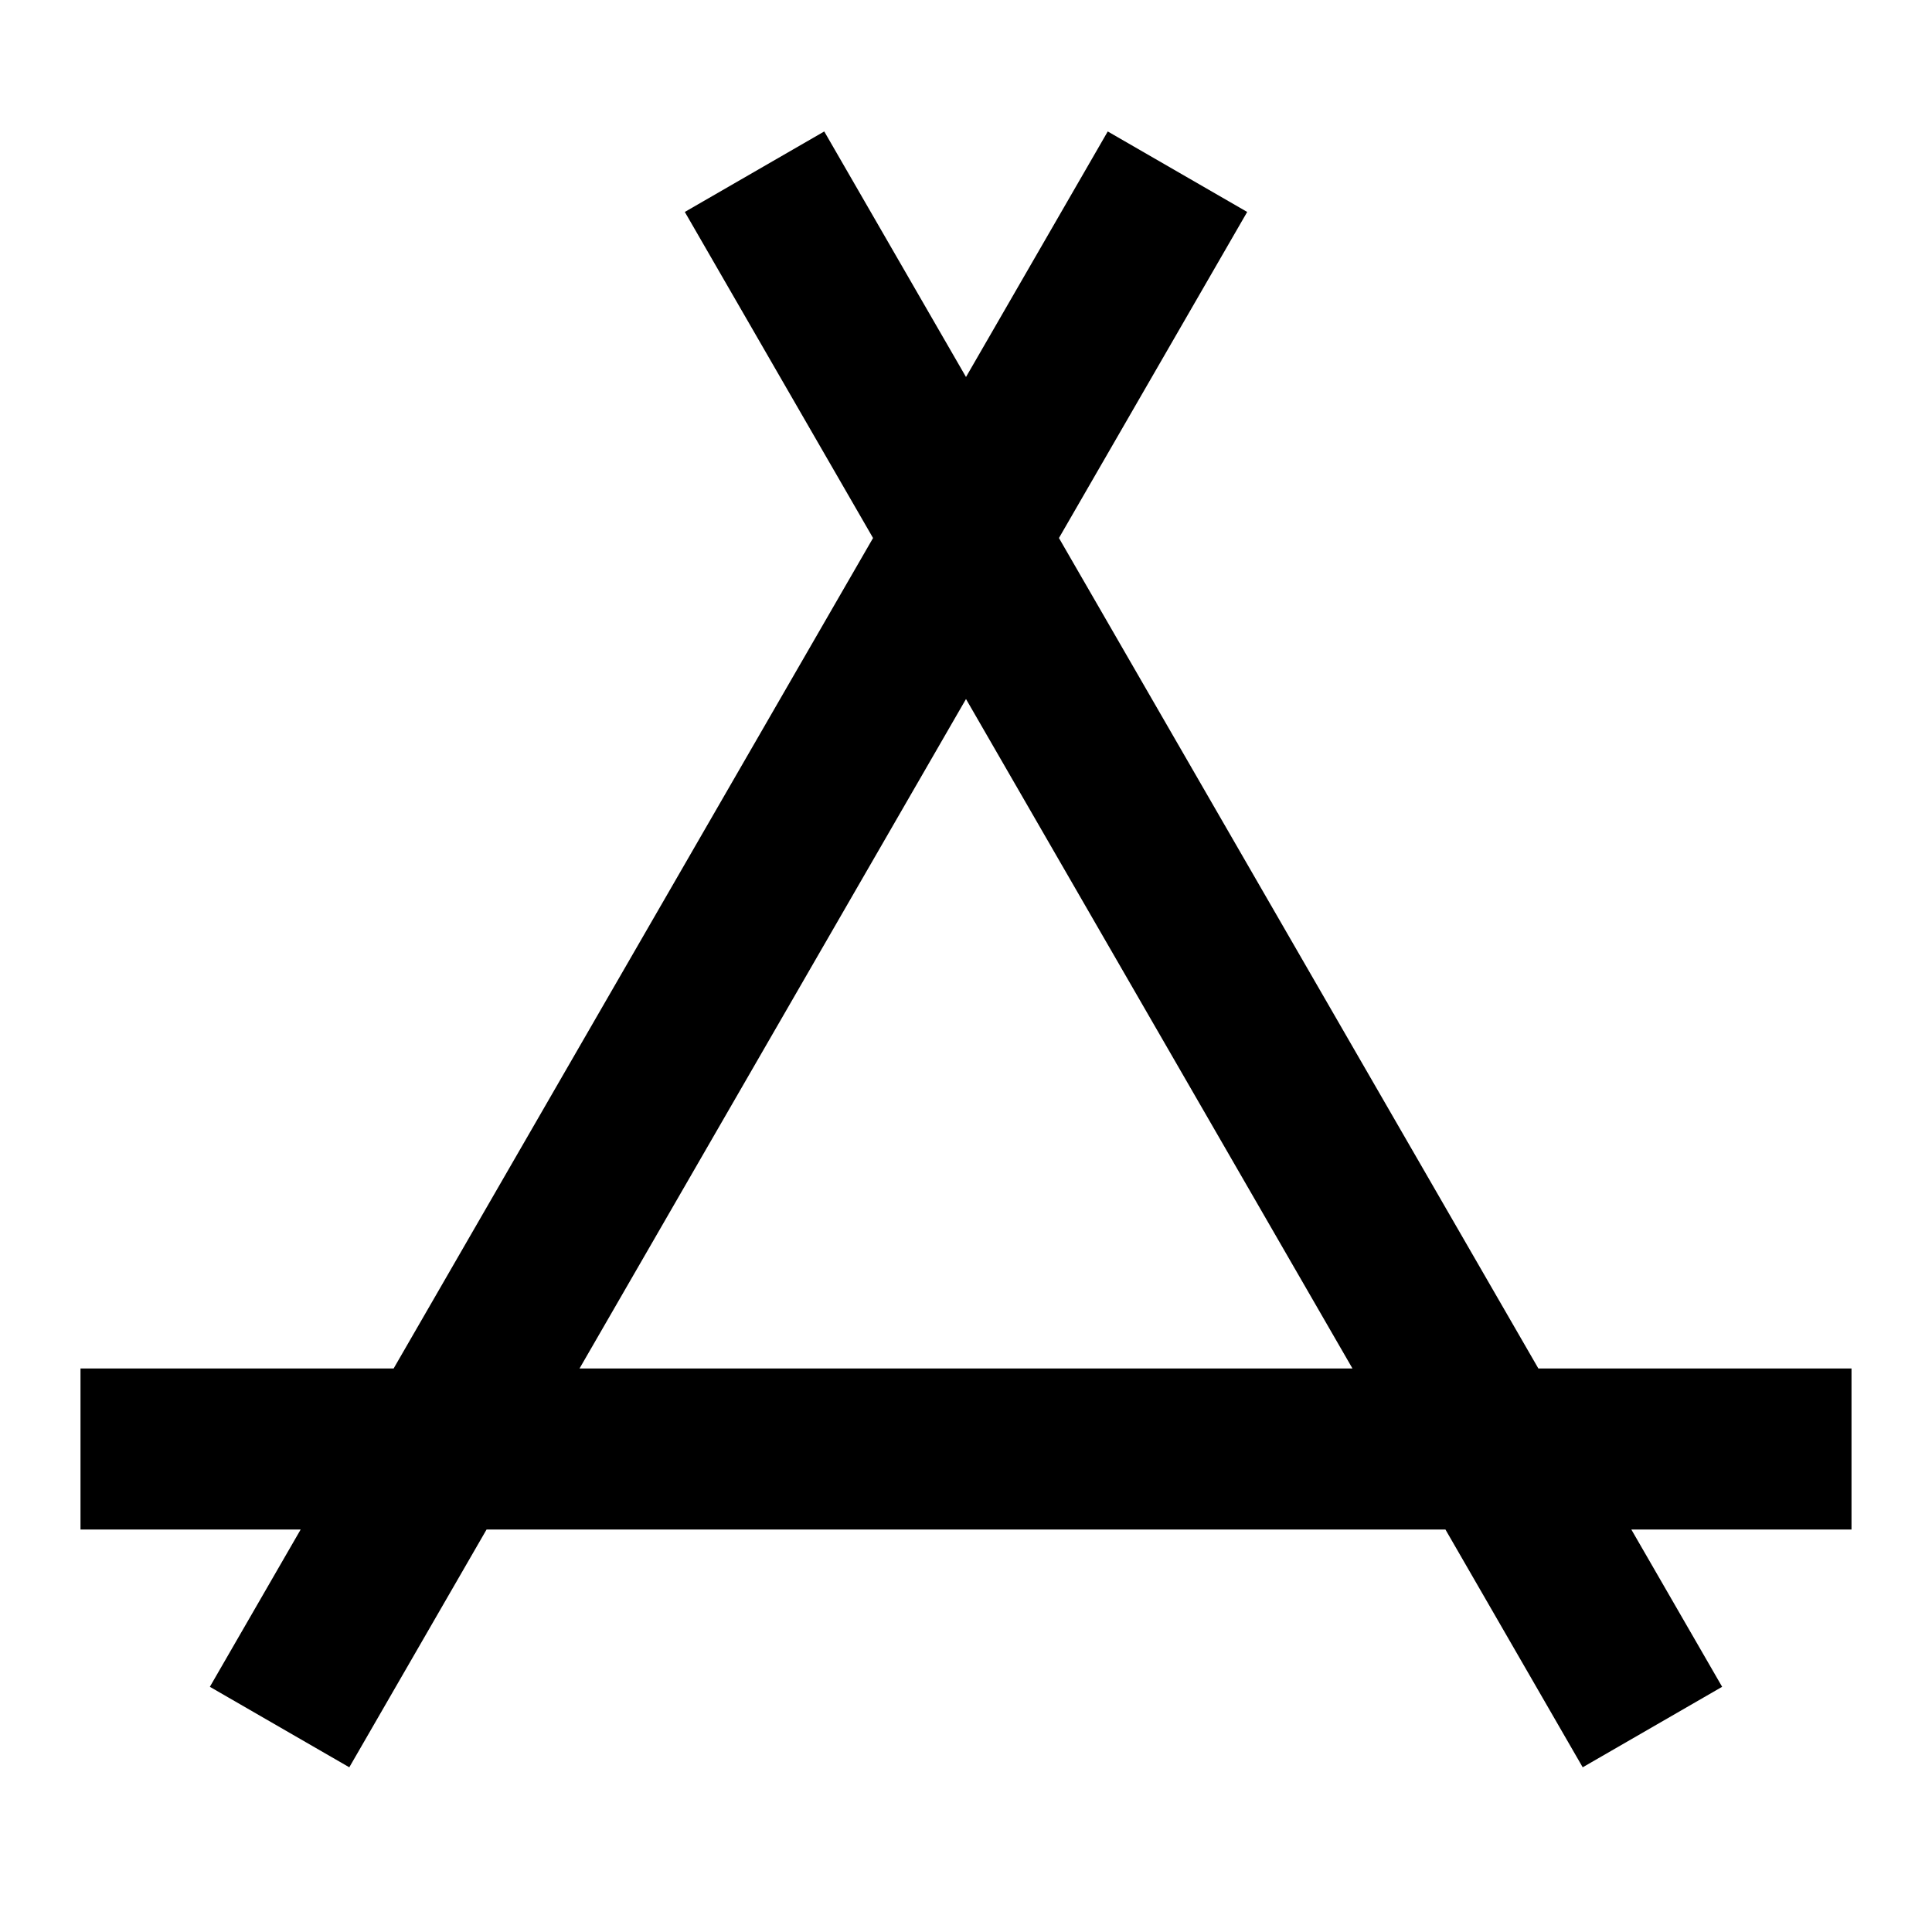 <svg width="24" height="24" viewBox="0 0 24 24" fill="none" xmlns="http://www.w3.org/2000/svg">
<g id="relation">
<path id="stroke1" d="M3.973 20.588L14.127 2.999M20.027 20.588L9.873 2.999M2 18H22" stroke="black" stroke-width="2" stroke-linecap="square"/>
</g>
</svg>
